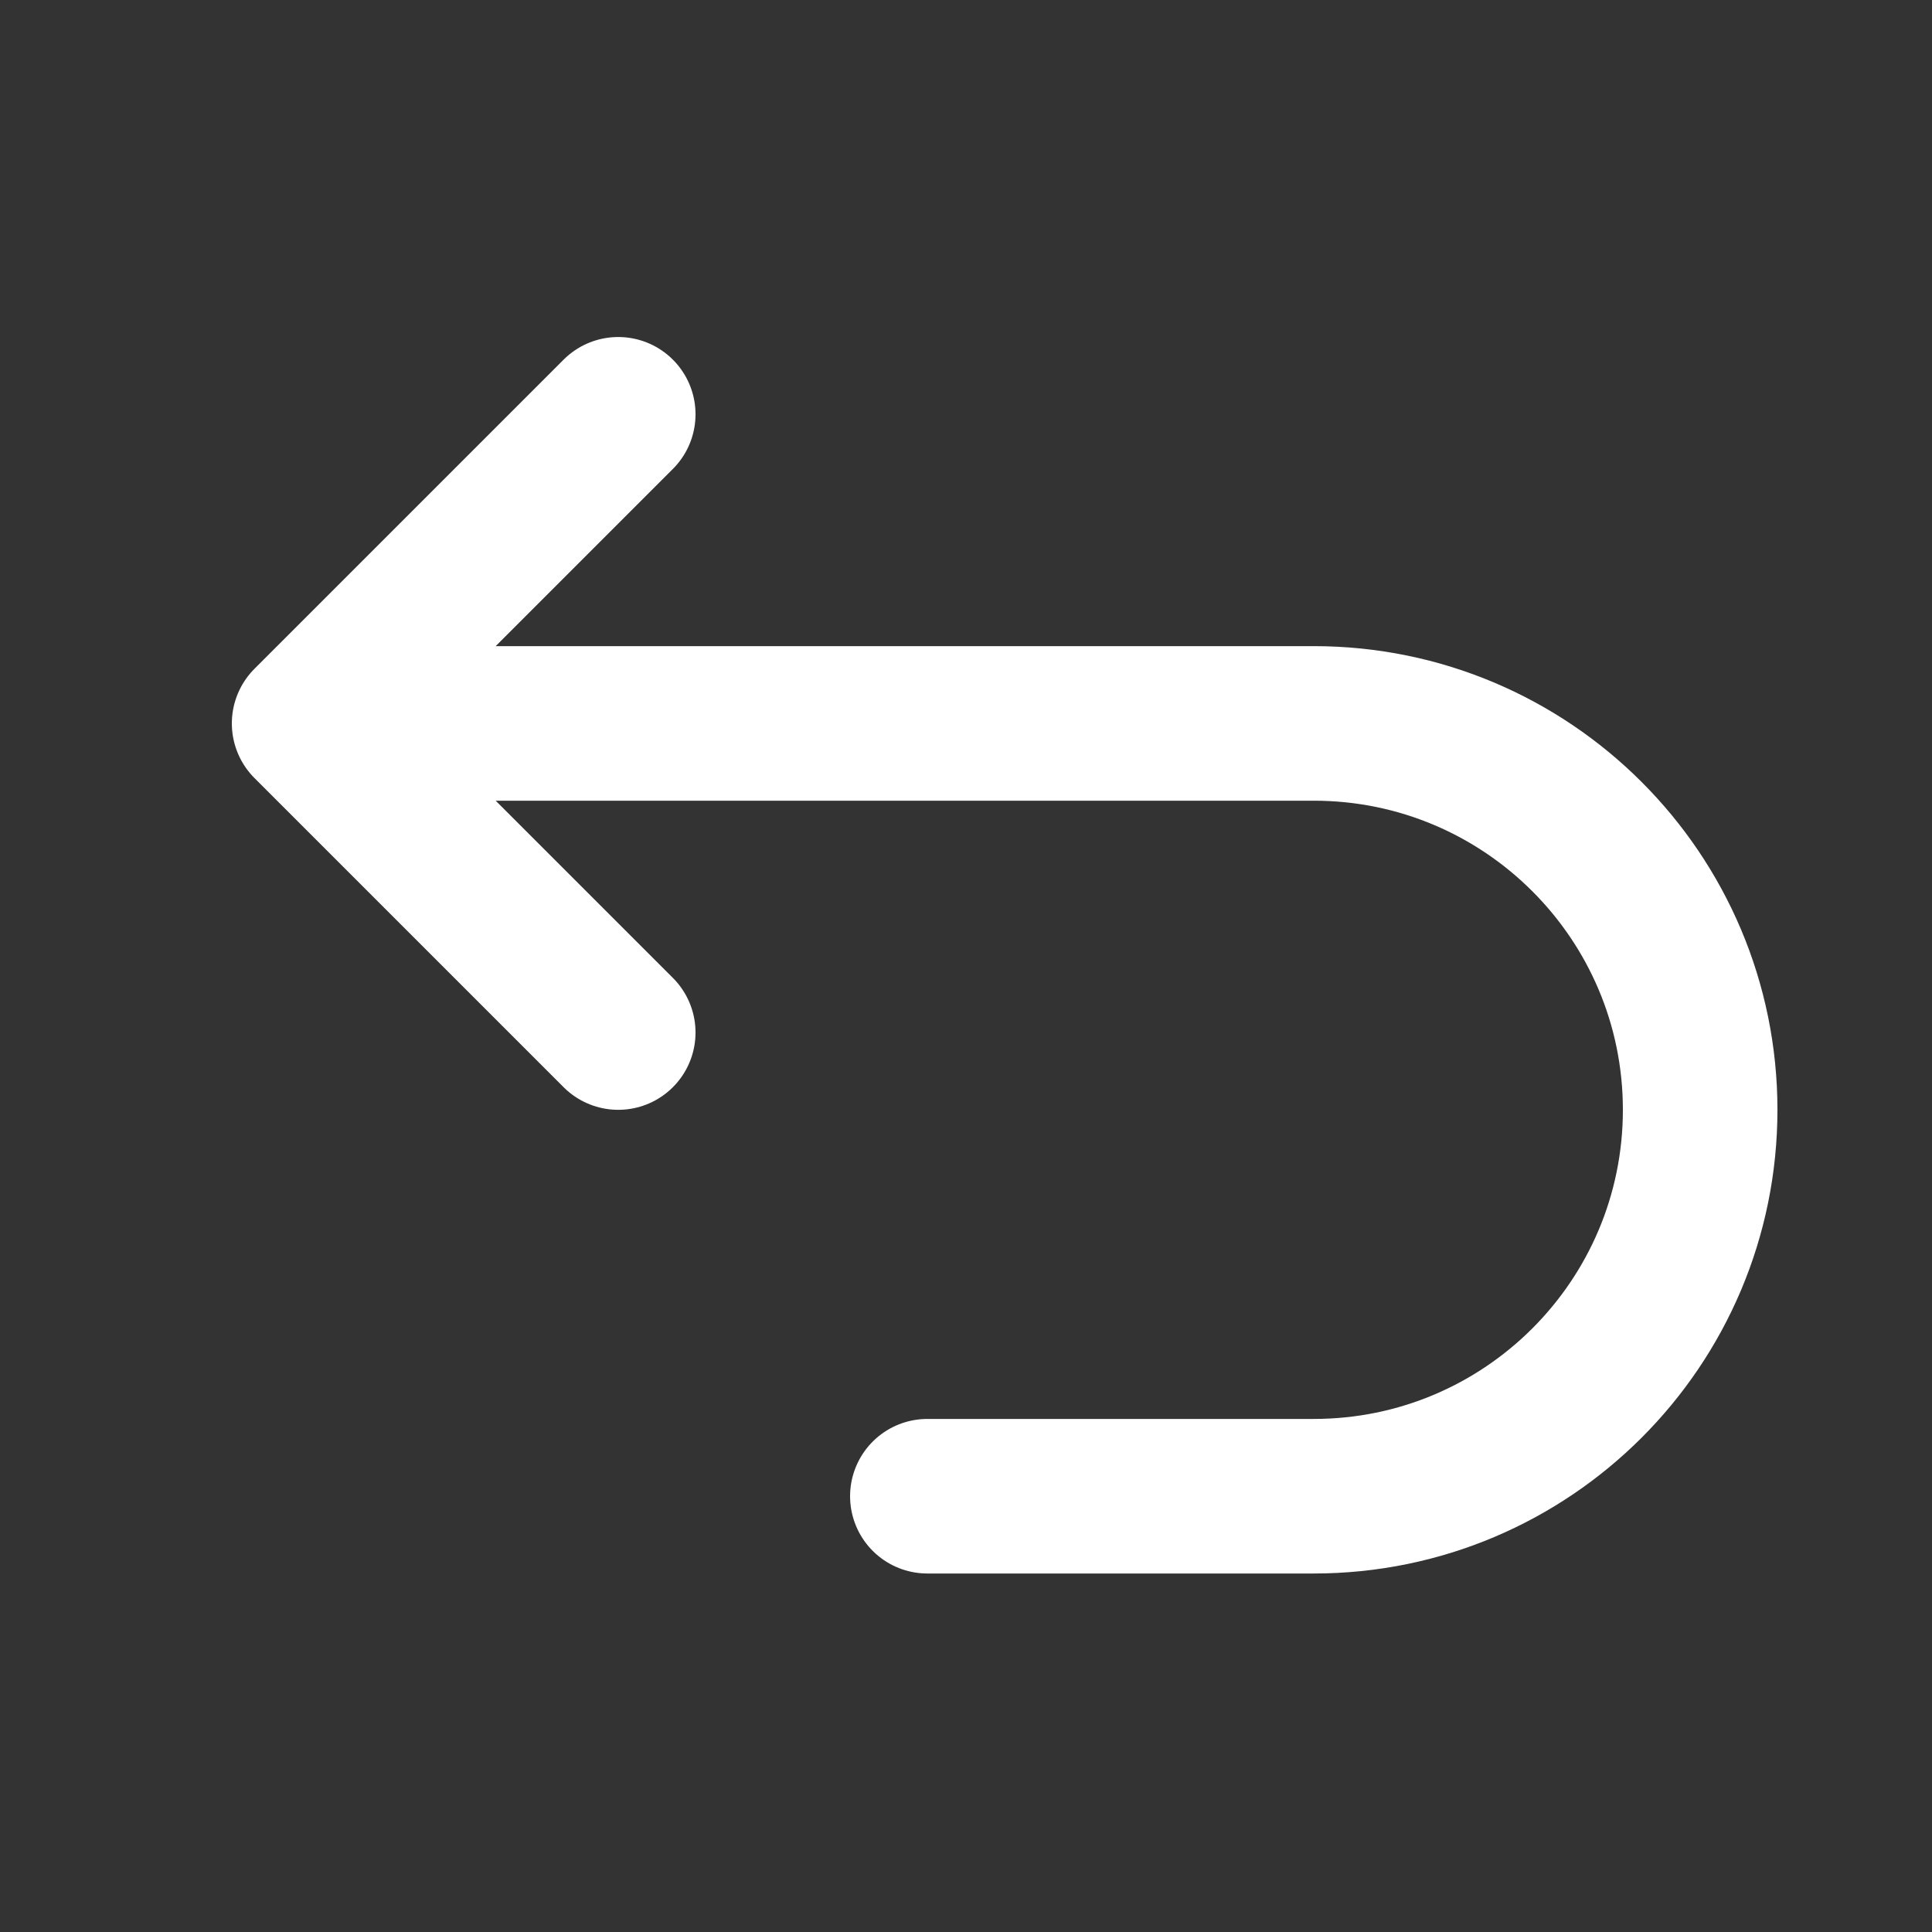 <svg width="25" height="25" viewBox="0 0 25 25" fill="none" xmlns="http://www.w3.org/2000/svg">
<rect x="0" y="0" width="25" height="25" fill="#333333" stroke="none"/>
<path d="M8 13.361L4 9.361M4 9.361L8 5.361M4 9.361H17C19.761 9.361 22 11.6 22 14.361C22 17.123 19.761 19.361 17 19.361H12" stroke="white" stroke-width="2" stroke-linecap="round" stroke-linejoin="round"/>
</svg>
